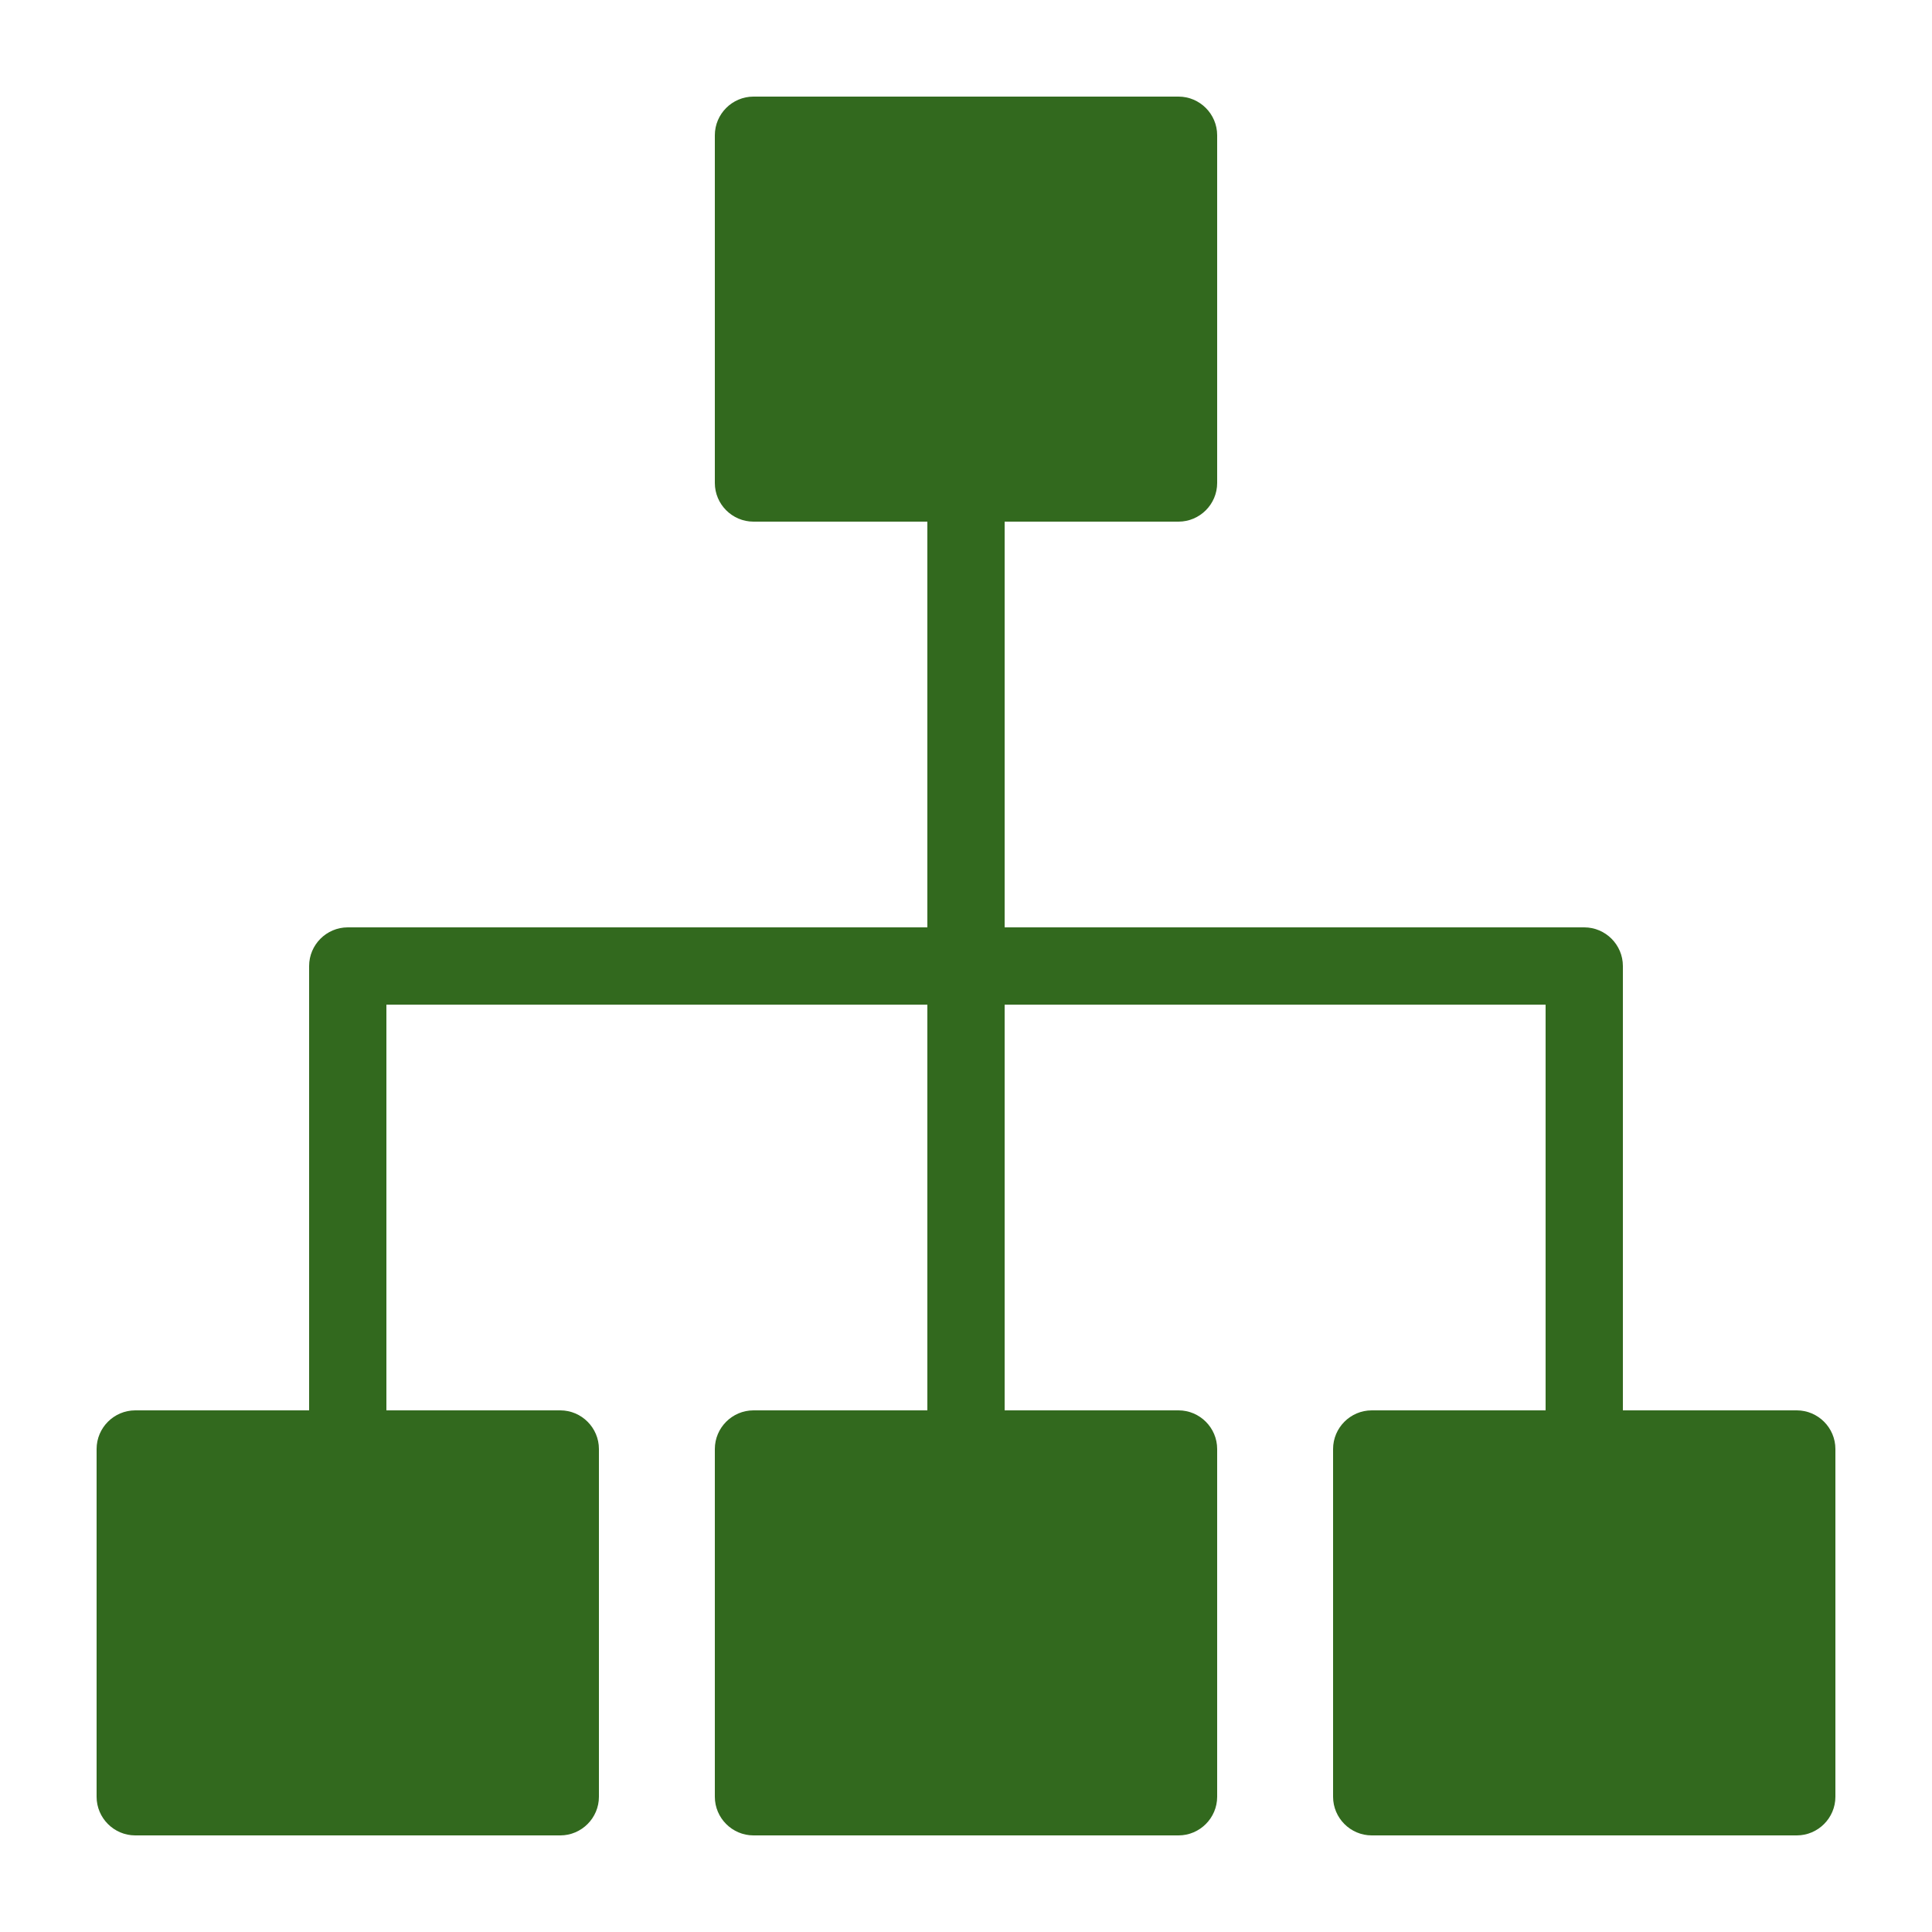 <svg height='300px' width='300px'  fill="#32691e" xmlns="http://www.w3.org/2000/svg" xmlns:xlink="http://www.w3.org/1999/xlink" version="1.1" x="0px" y="0px" viewBox="0 0 100 100" style="enable-background:new 0 0 100 100;" xml:space="preserve"><path d="M93,73h-9V50c0-1.1-0.9-2-2-2H52V27h9c1.1,0,2-0.9,2-2V7c0-1.1-0.9-2-2-2H39c-1.1,0-2,0.9-2,2v18c0,1.1,0.9,2,2,2h9v21H18  c-1.1,0-2,0.9-2,2v23H7c-1.1,0-2,0.9-2,2v18c0,1.1,0.9,2,2,2h22c1.1,0,2-0.9,2-2V75c0-1.1-0.9-2-2-2h-9V52h28v21h-9  c-1.1,0-2,0.9-2,2v18c0,1.1,0.9,2,2,2h22c1.1,0,2-0.9,2-2V75c0-1.1-0.9-2-2-2h-9V52h28v21h-9c-1.1,0-2,0.9-2,2v18c0,1.1,0.9,2,2,2  h22c1.1,0,2-0.9,2-2V75C95,73.9,94.1,73,93,73z"></path></svg>